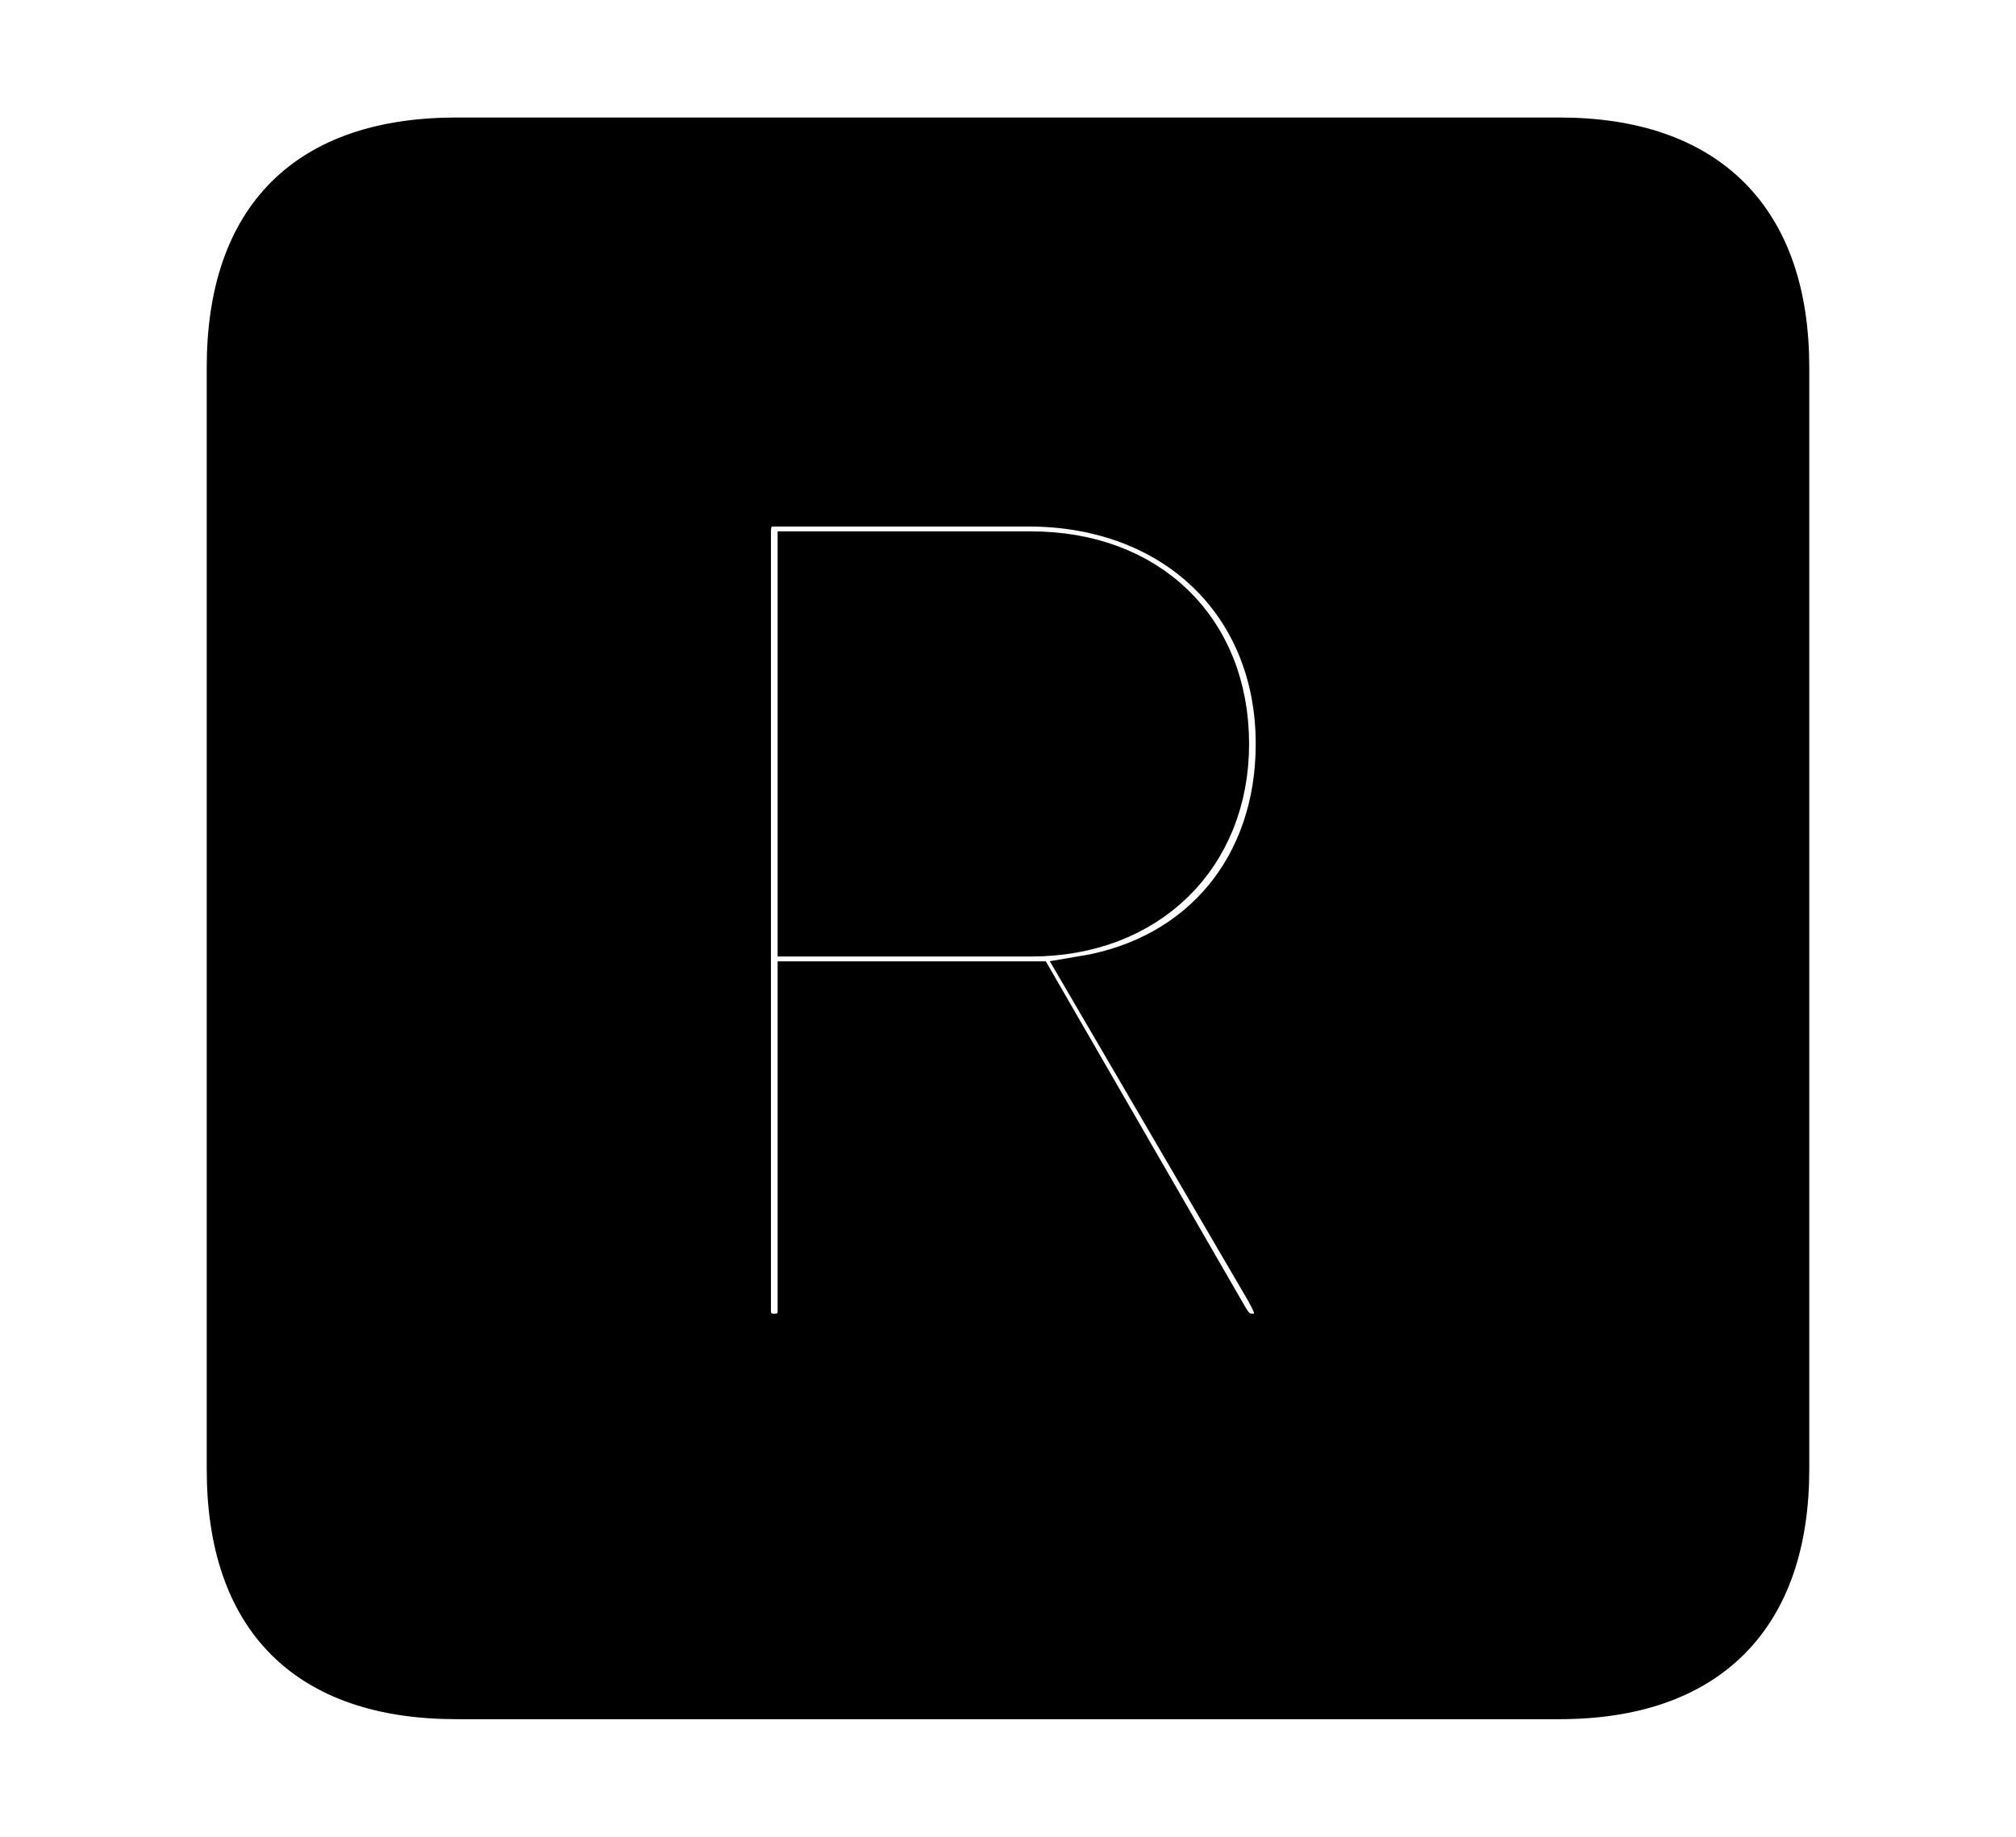 <svg width='48.555px' height='44.236px' direction='ltr' xmlns='http://www.w3.org/2000/svg' version='1.1'>
<g fill-rule='nonzero' transform='scale(1,-1) translate(0,-44.236)'>
<path fill='black' stroke='black' fill-opacity='1.0' stroke-width='1.0' d='
    M 11.0,3.33
    L 37.555,3.33
    C 41.143,3.33 43.076,5.285 43.076,8.852
    L 43.076,35.385
    C 43.076,38.951 41.143,40.906 37.555,40.906
    L 11.0,40.906
    C 7.391,40.906 5.479,38.994 5.479,35.385
    L 5.479,8.852
    C 5.479,5.242 7.391,3.33 11.0,3.33
    Z
    M 18.648,12.096
    C 18.305,12.096 18.068,12.332 18.068,12.654
    L 18.068,31.432
    C 18.068,31.818 18.262,32.055 18.605,32.055
    L 24.771,32.055
    C 28.273,32.055 30.744,29.713 30.744,26.318
    C 30.744,23.375 28.939,21.184 26.082,20.711
    L 30.486,13.17
    C 30.637,12.891 30.701,12.783 30.701,12.59
    C 30.701,12.268 30.508,12.096 30.186,12.096
    C 29.906,12.096 29.734,12.203 29.562,12.504
    L 24.9,20.582
    L 19.229,20.582
    L 19.229,12.654
    C 19.229,12.332 19.014,12.096 18.648,12.096
    Z
    M 19.229,21.699
    L 24.836,21.699
    C 27.65,21.699 29.584,23.611 29.584,26.318
    C 29.584,29.09 27.65,30.938 24.836,30.938
    L 19.229,30.938
    Z
' />
</g>
</svg>